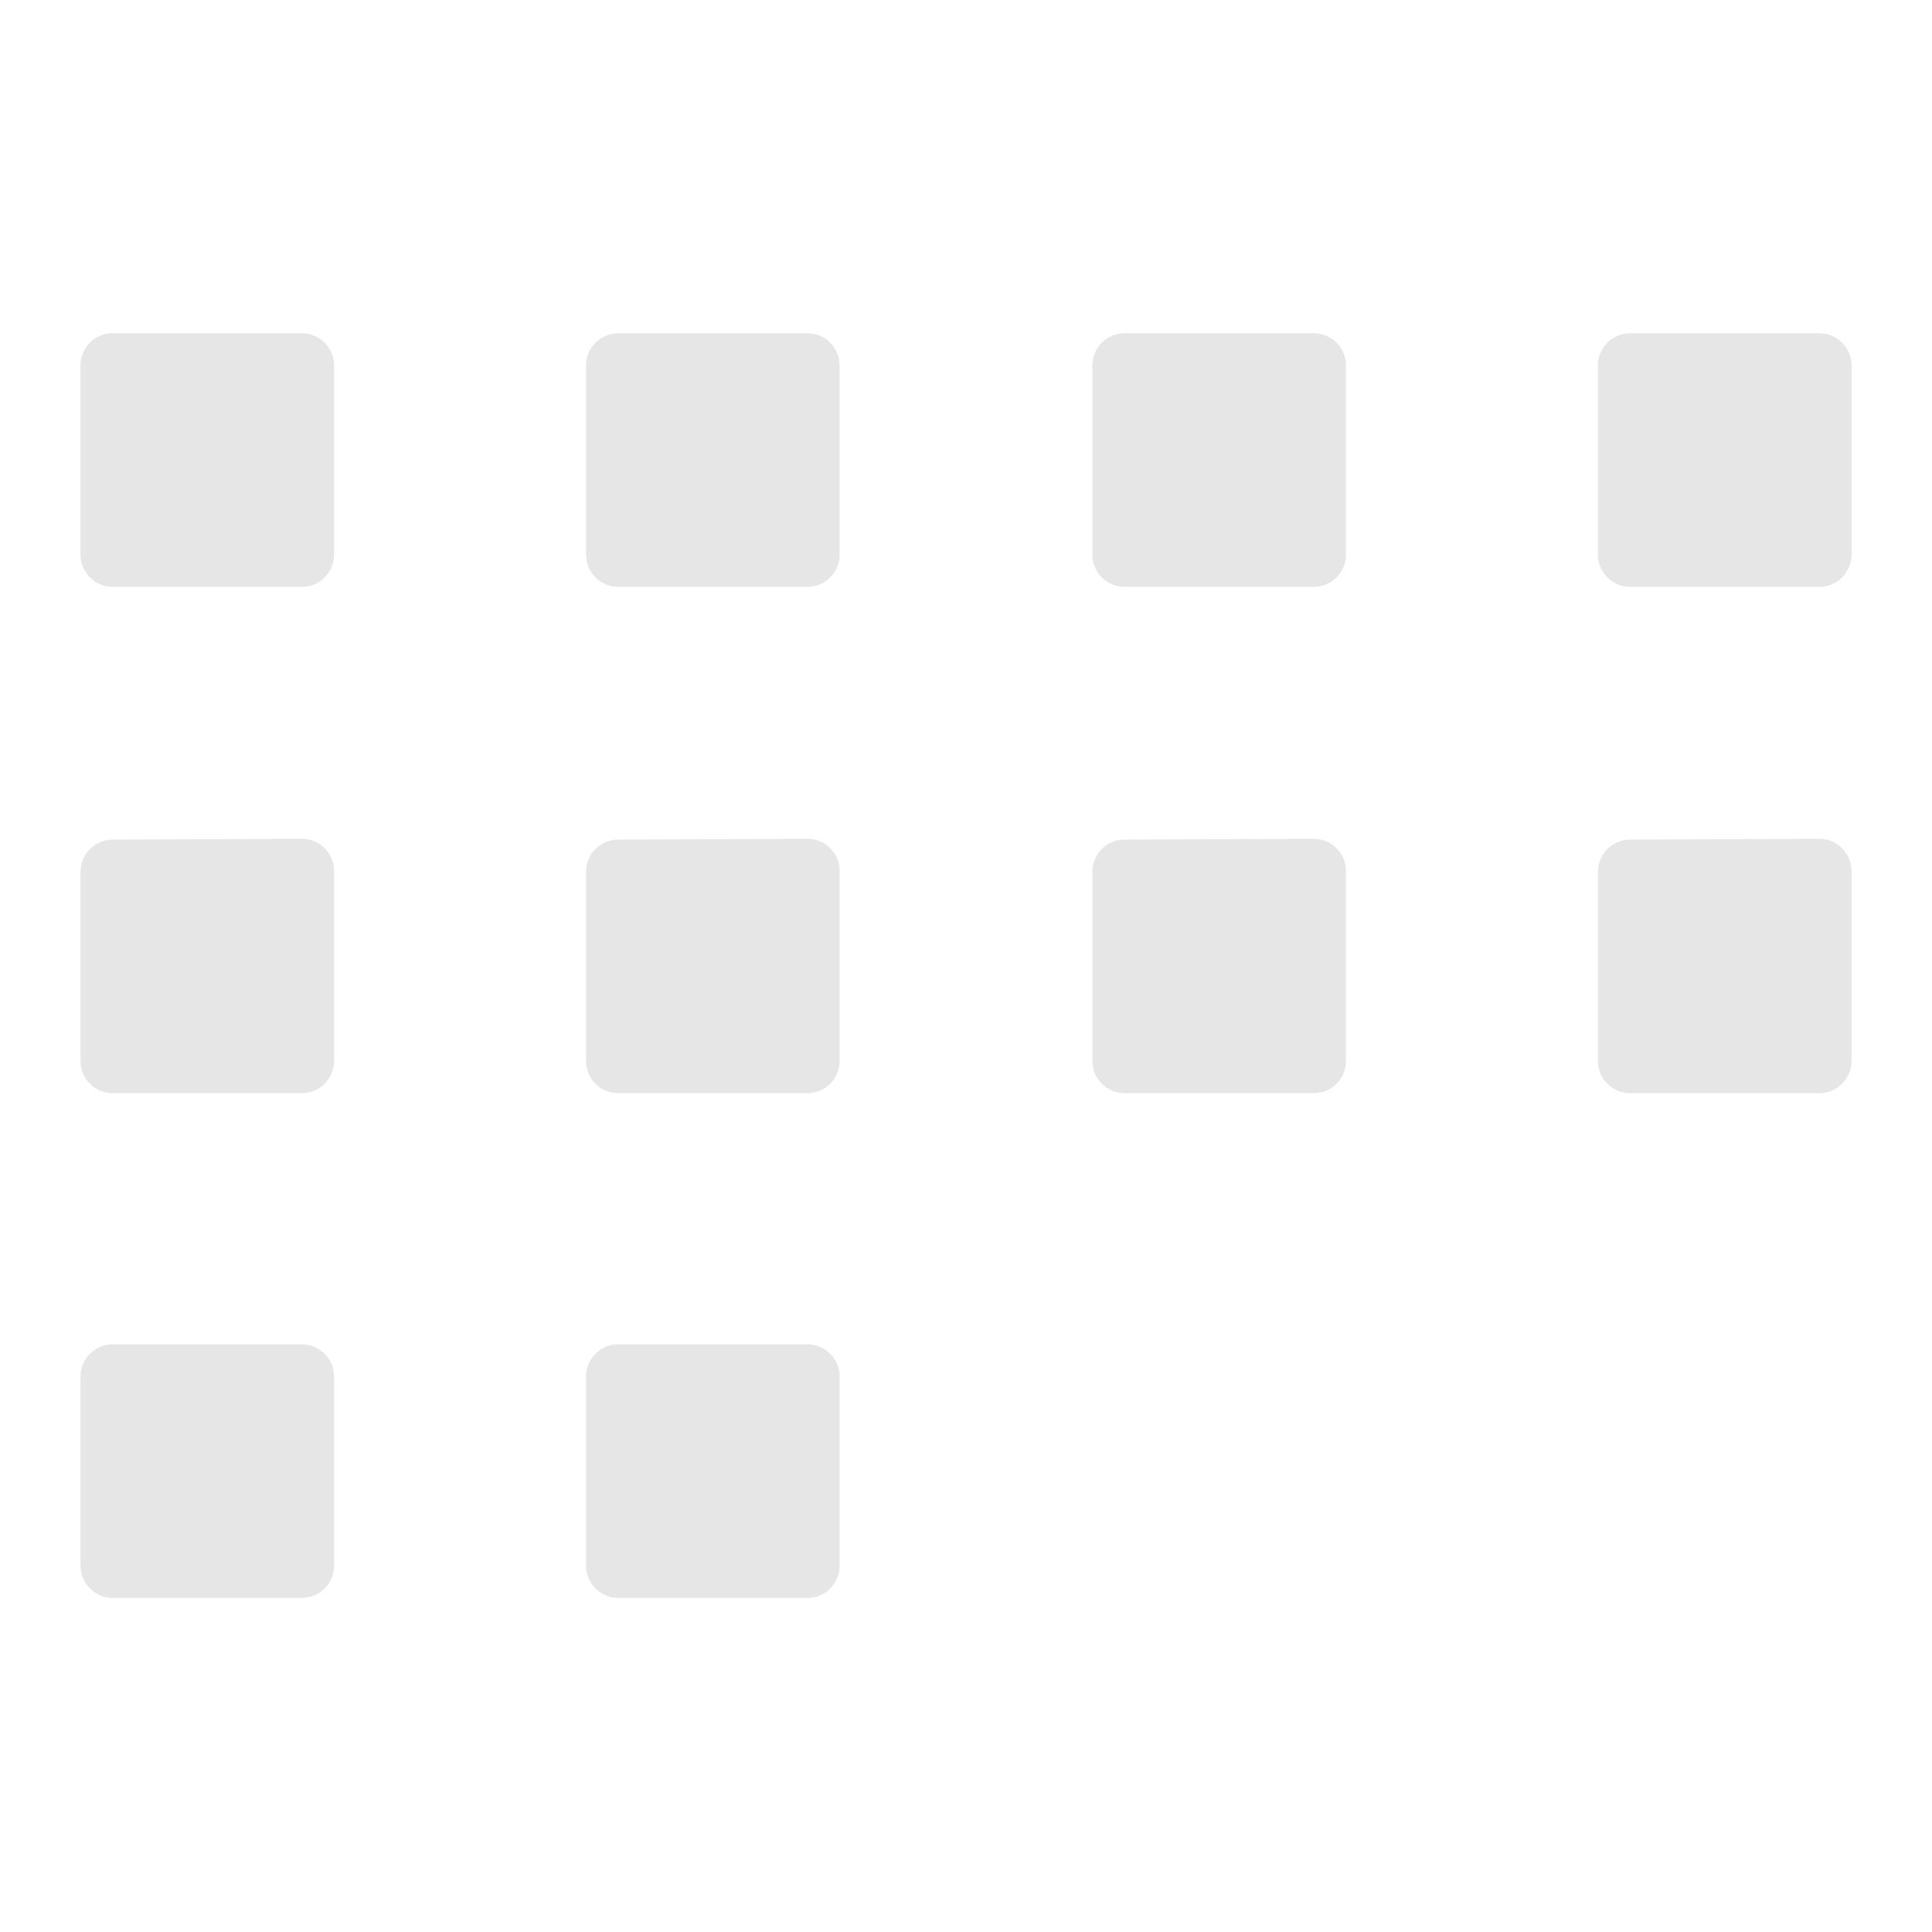 <svg xmlns="http://www.w3.org/2000/svg" width="24" height="24"><defs><linearGradient id="a"><stop offset="0"/><stop offset="1" stop-opacity="0"/></linearGradient></defs><path d="M1.4 4.14a.4.4 0 0 0-.4.4v2.35c0 .22.18.4.4.4h2.35a.4.4 0 0 0 .4-.4V4.54a.4.4 0 0 0-.4-.4zm6.28 0a.4.4 0 0 0-.4.4v2.35c0 .22.18.4.4.4h2.36a.4.4 0 0 0 .39-.4V4.54a.4.4 0 0 0-.4-.4zm6.28 0a.4.4 0 0 0-.39.4v2.35c0 .22.18.4.4.4h2.35a.4.4 0 0 0 .4-.4V4.54a.4.4 0 0 0-.4-.4zm6.29 0a.4.4 0 0 0-.4.4v2.35c0 .22.18.4.4.4h2.36a.4.4 0 0 0 .39-.4V4.54a.4.4 0 0 0-.4-.4zM1.39 10.43a.4.4 0 0 0-.39.4v2.35c0 .22.18.4.4.4h2.35a.4.4 0 0 0 .4-.4v-2.36a.4.4 0 0 0-.4-.4zm6.29 0a.4.4 0 0 0-.4.4v2.35c0 .22.18.4.4.4h2.36a.4.4 0 0 0 .39-.4v-2.36a.4.4 0 0 0-.4-.4zm6.28 0a.4.4 0 0 0-.39.4v2.35c0 .22.18.4.4.4h2.35a.4.4 0 0 0 .4-.4v-2.36a.4.4 0 0 0-.4-.4zm6.29 0a.4.4 0 0 0-.4.4v2.35c0 .22.18.4.4.4h2.36a.4.4 0 0 0 .39-.4v-2.36a.4.4 0 0 0-.4-.4zM1.39 16.7a.4.4 0 0 0-.39.4v2.35c0 .22.18.4.4.4h2.35a.4.4 0 0 0 .4-.4v-2.35a.4.4 0 0 0-.4-.4zm6.29 0a.4.4 0 0 0-.4.4v2.35c0 .22.18.4.4.4h2.36a.4.4 0 0 0 .39-.4v-2.35a.4.4 0 0 0-.4-.4z" fill="#e6e6e6" fill-rule="evenodd"/></svg>